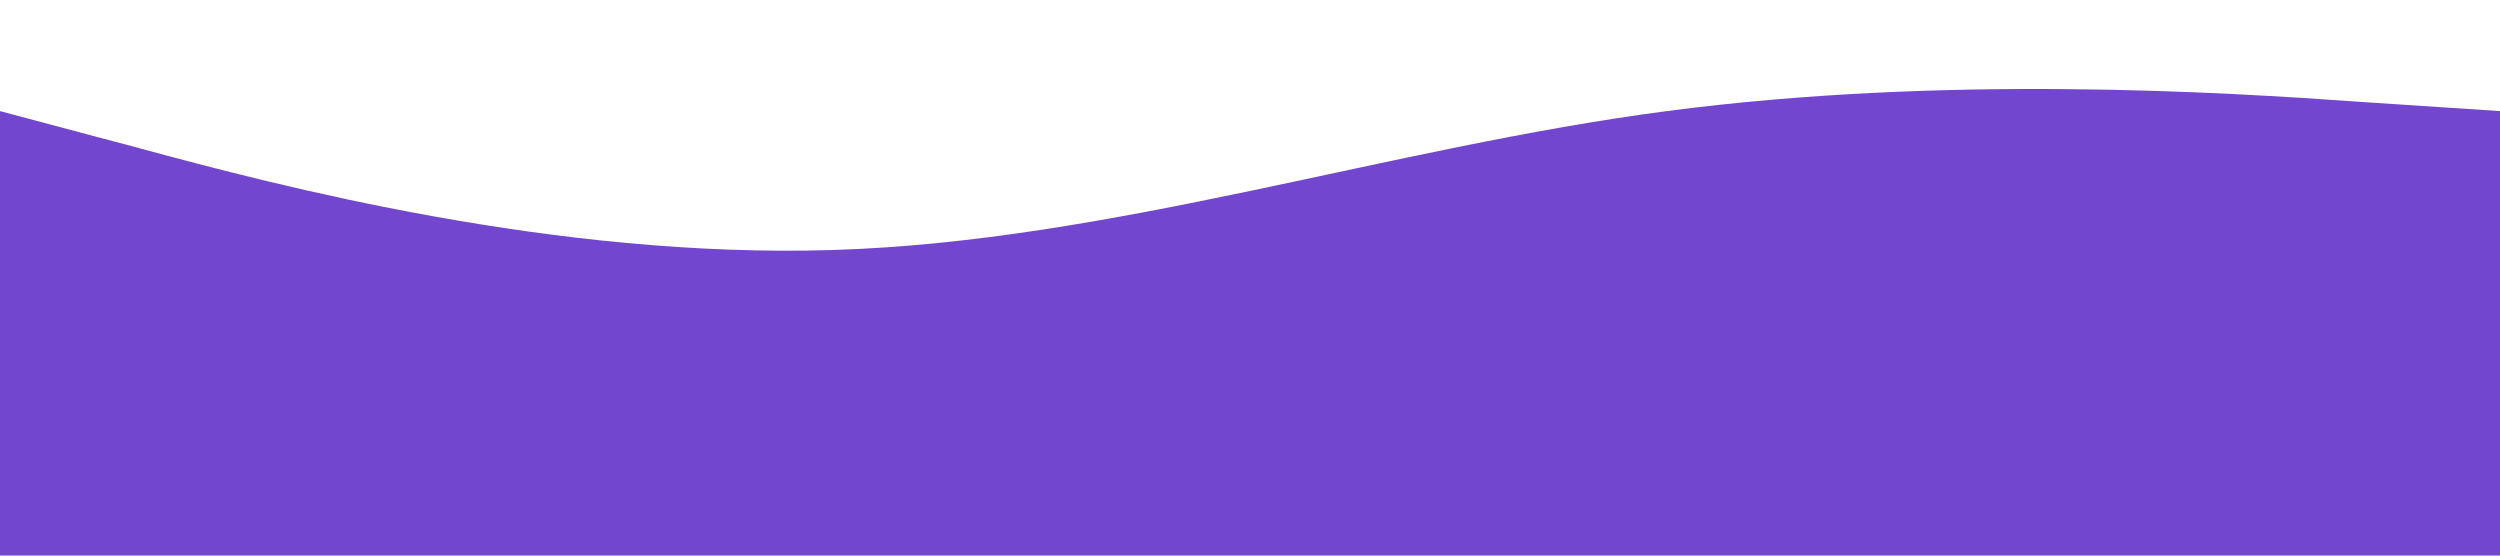 <?xml version="1.0" standalone="no"?><svg xmlns="http://www.w3.org/2000/svg" viewBox="0 0 1440 320"><path fill="#7246CE" fill-opacity="1" d="M0,64L80,85.3C160,107,320,149,480,144C640,139,800,85,960,64C1120,43,1280,53,1360,58.7L1440,64L1440,320L1360,320C1280,320,1120,320,960,320C800,320,640,320,480,320C320,320,160,320,80,320L0,320Z"></path></svg>